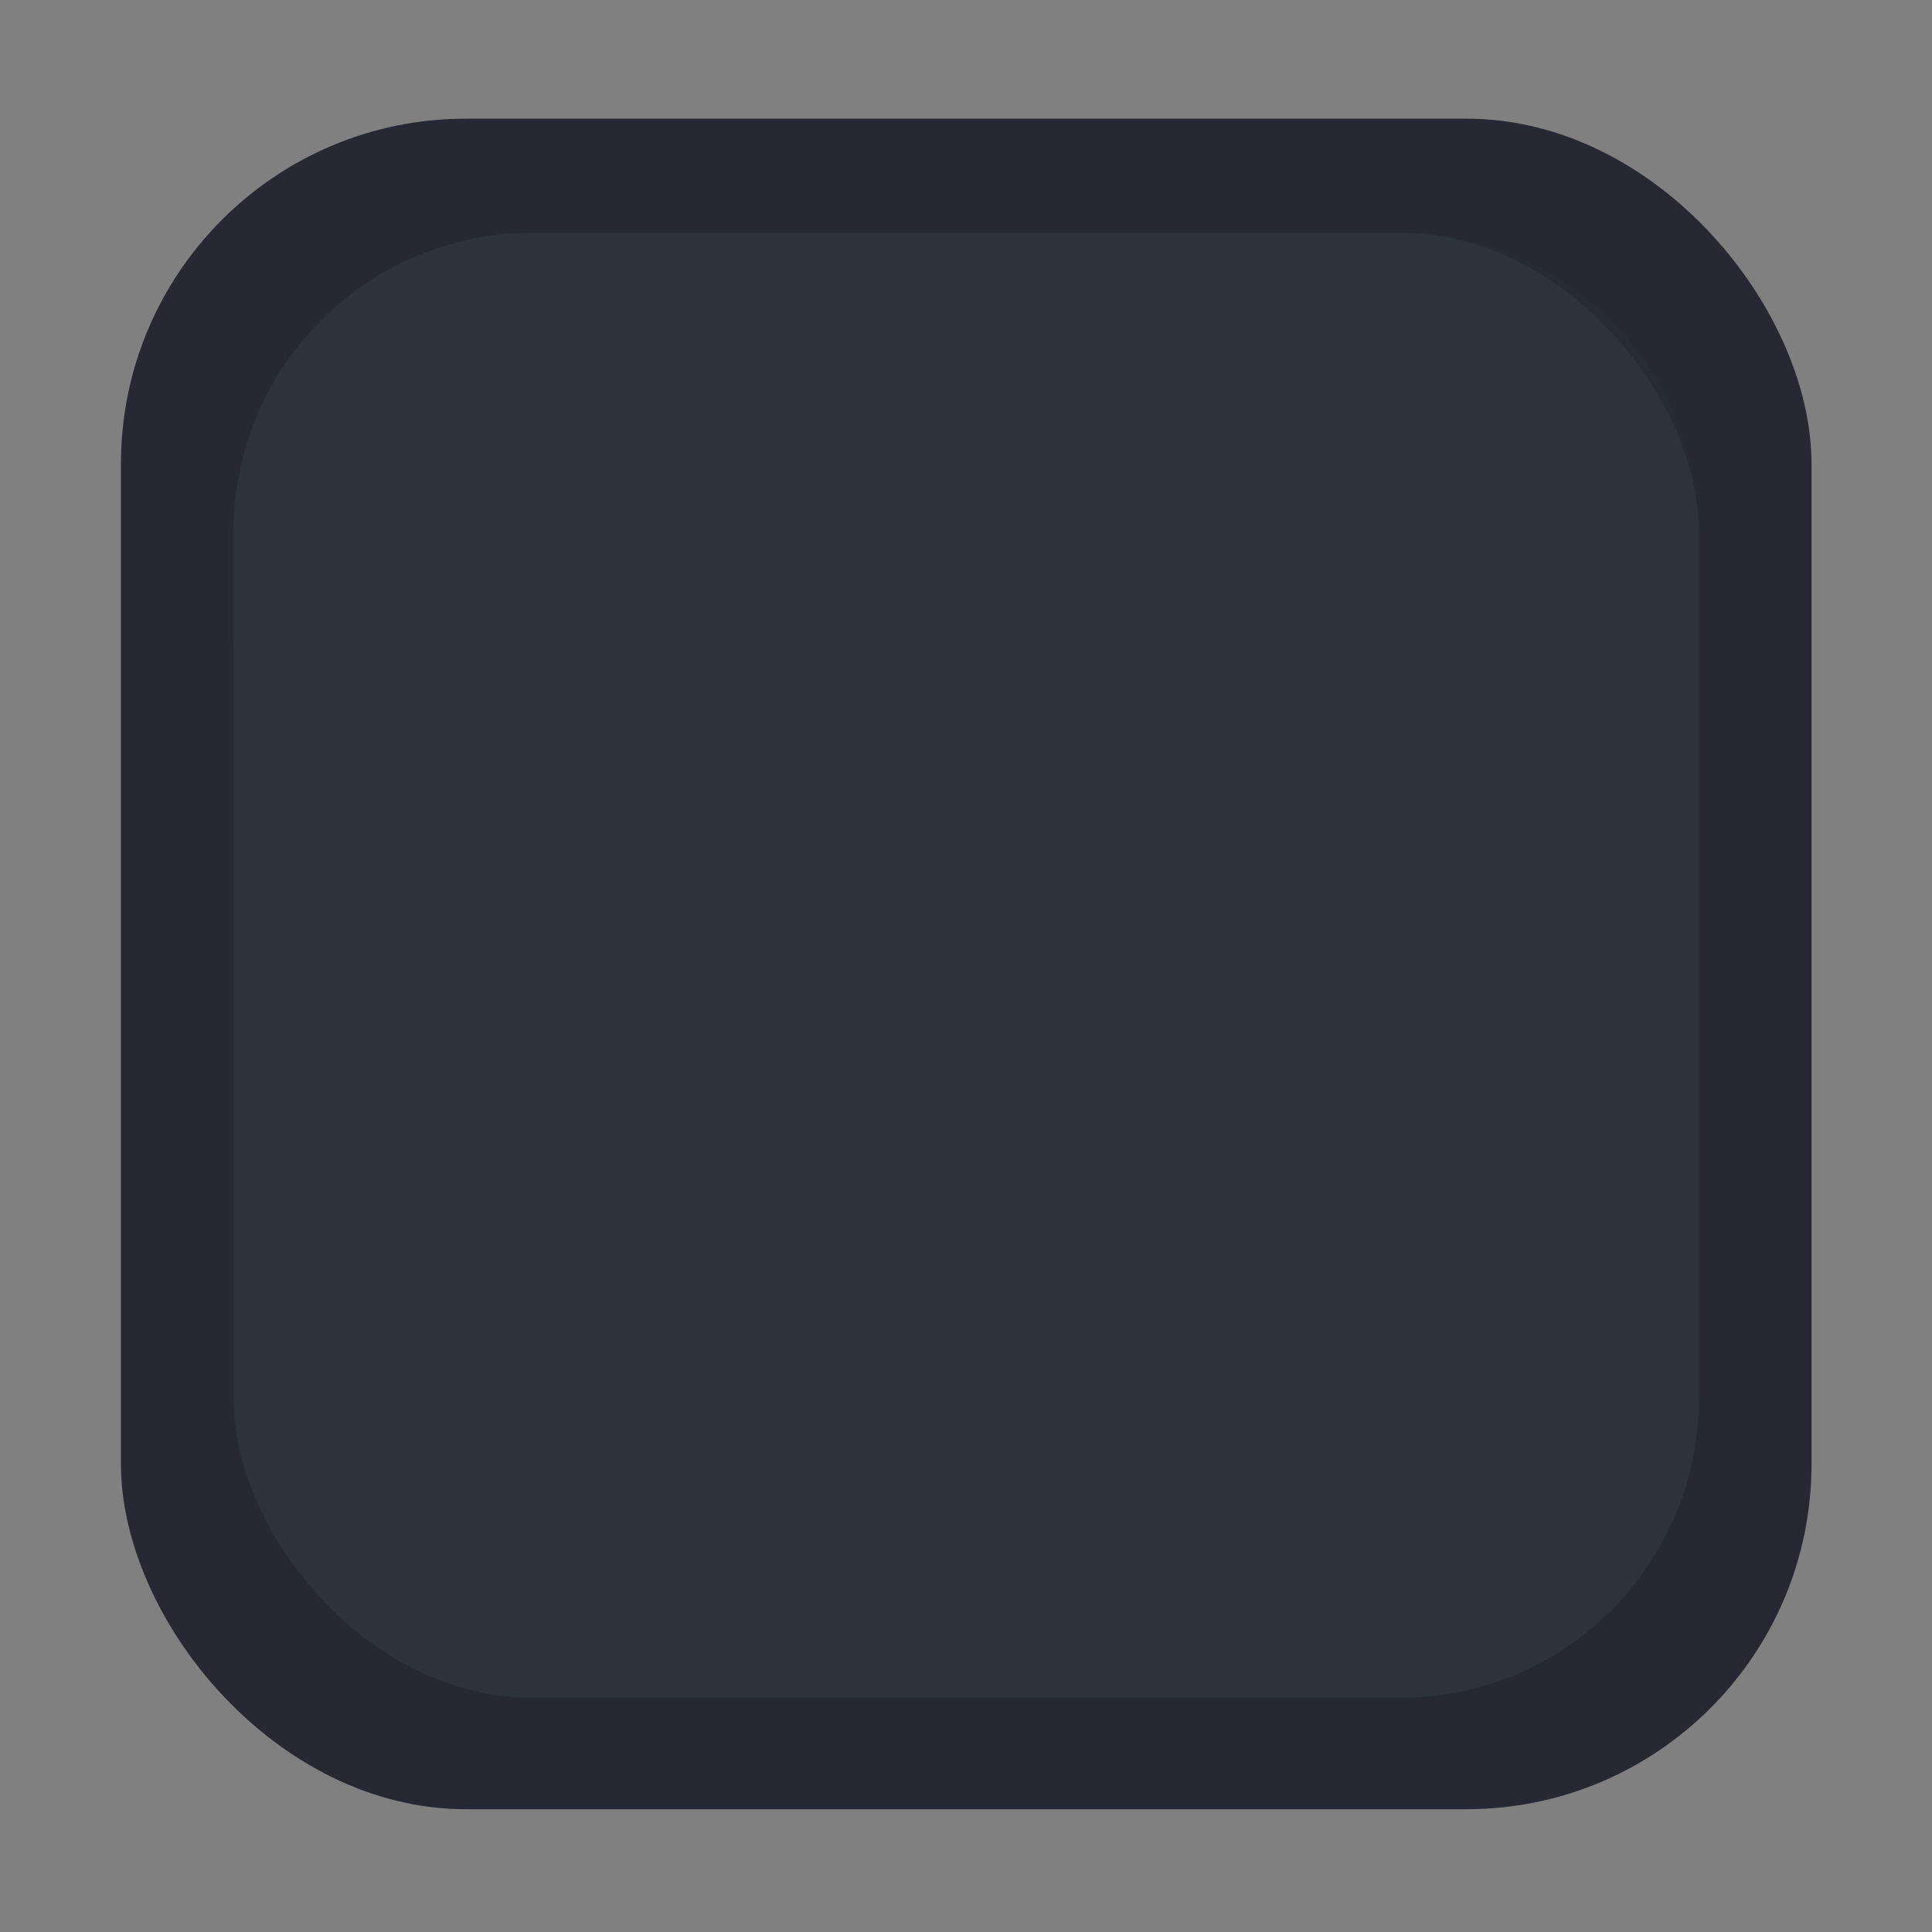 <?xml version="1.0" encoding="UTF-8" standalone="no"?>
<!-- Created with Inkscape (http://www.inkscape.org/) -->
<svg xmlns:rdf="http://www.w3.org/1999/02/22-rdf-syntax-ns#" xmlns="http://www.w3.org/2000/svg" height="16" width="16" version="1.1" xmlns:cc="http://creativecommons.org/ns#" xmlns:dc="http://purl.org/dc/elements/1.1/" viewBox="0 0 4.233 4.233">
 <rect x="0" y="0" width="4.233" height="4.233" fill="#808080" stroke="none"/>
 <rect rx=".232" transform="rotate(90)" height="3.241" width="3.241" y="-3.737" x=".49" stroke-width=".232" fill="#fff"/>
 <g transform="translate(0,-292.77)">
  <rect rx=".756" ry=".756" height="3.704" width="3.704" y="293.03" x=".265" fill="#262934"/>
  <rect rx=".655" ry=".655" height="3.21" width="3.21" y="293.28" x=".512" fill="#2d323d"/>
  <path opacity=".2" d="m1.167 293.28c-0.363 0-0.656 0.293-0.656 0.656v0.247c0-0.363 0.293-0.656 0.656-0.656h1.898c0.363 0 0.656 0.293 0.656 0.656v-0.247c0-0.363-0.293-0.656-0.656-0.656z" fill="#2d323d"/>
 </g>
</svg>
